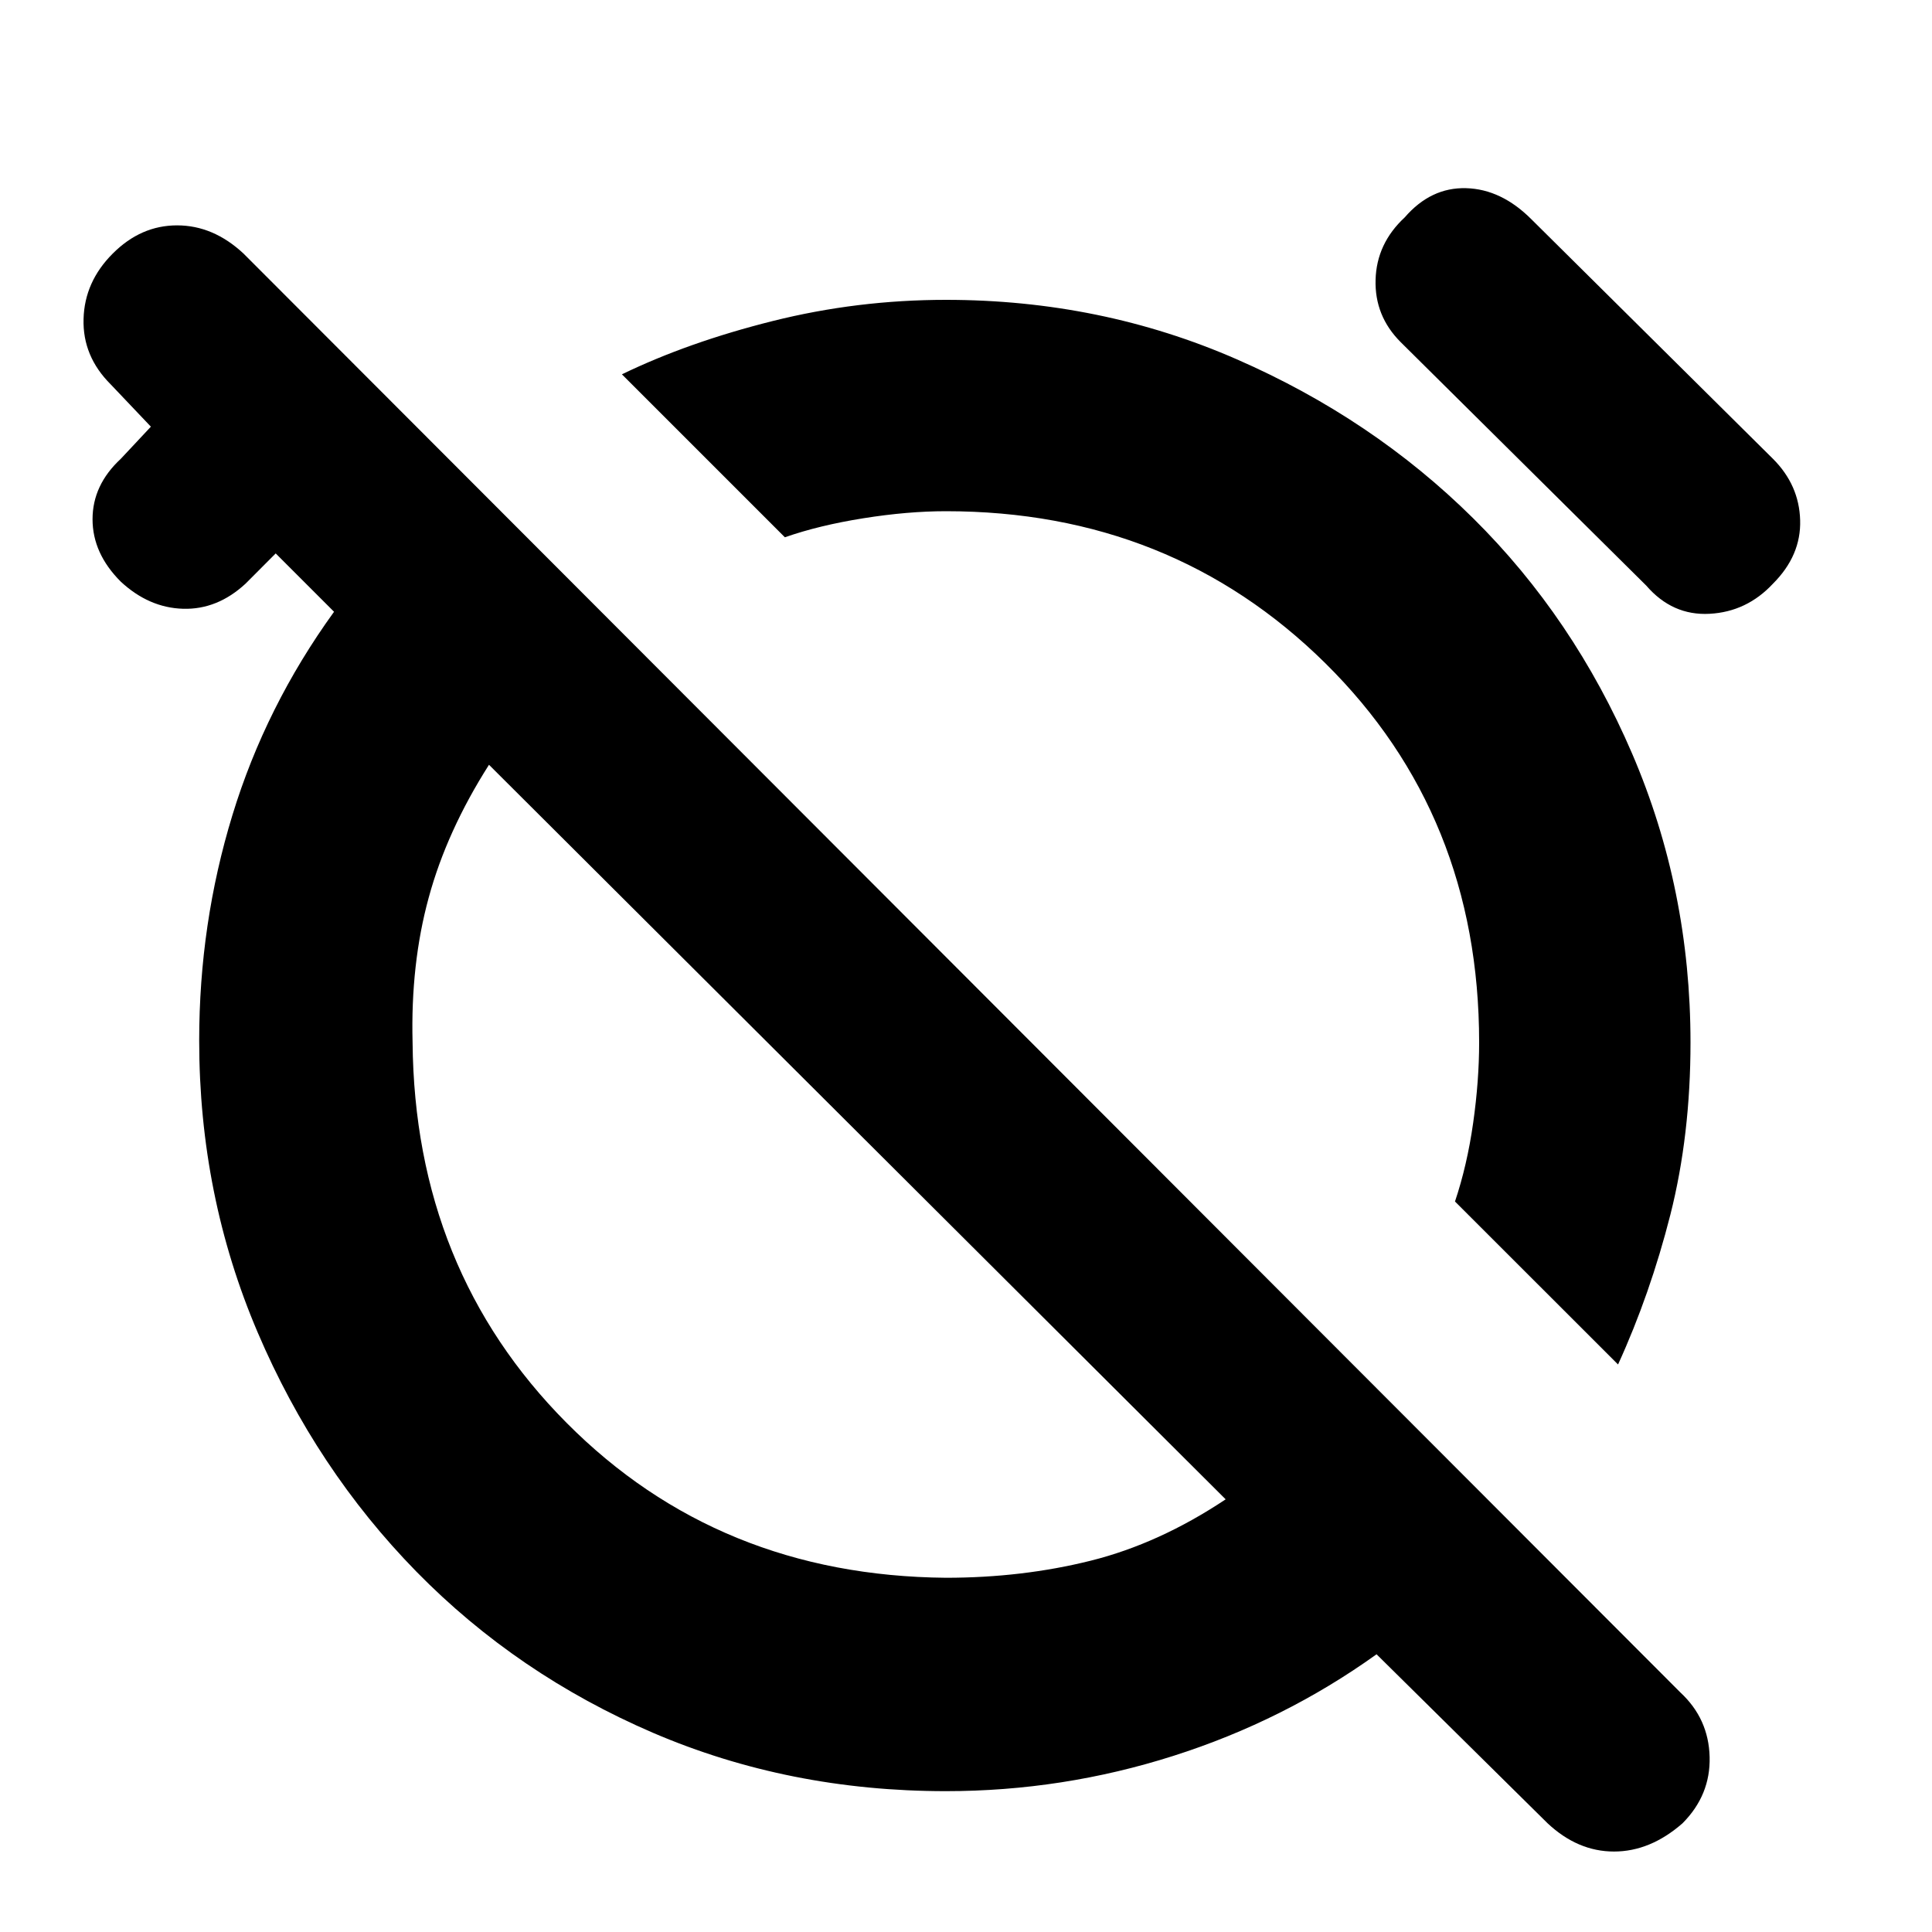 <svg xmlns="http://www.w3.org/2000/svg" height="20" width="20"><path d="M16.75 14.125 15.062 12.438Q15.188 12.062 15.25 11.625Q15.312 11.188 15.312 10.792Q15.312 8.438 13.719 6.865Q12.125 5.292 9.792 5.292Q9.396 5.292 8.938 5.365Q8.479 5.438 8.125 5.562L6.438 3.875Q7.125 3.542 8 3.323Q8.875 3.104 9.792 3.104Q11.396 3.104 12.802 3.719Q14.208 4.333 15.25 5.365Q16.292 6.396 16.896 7.802Q17.5 9.208 17.5 10.792Q17.5 11.75 17.292 12.573Q17.083 13.396 16.75 14.125ZM14.542 2.25Q14.812 1.938 15.177 1.948Q15.542 1.958 15.854 2.271L18.354 4.75Q18.625 5.021 18.635 5.385Q18.646 5.75 18.354 6.042Q18.083 6.333 17.698 6.354Q17.312 6.375 17.042 6.062L14.5 3.542Q14.229 3.271 14.24 2.896Q14.25 2.521 14.542 2.25ZM17.417 18.875Q17.083 19.167 16.708 19.167Q16.333 19.167 16.021 18.875L14.25 17.125Q13.292 17.812 12.146 18.177Q11 18.542 9.792 18.542Q8.167 18.542 6.76 17.938Q5.354 17.333 4.312 16.271Q3.271 15.208 2.667 13.792Q2.062 12.375 2.062 10.771Q2.062 9.562 2.406 8.438Q2.75 7.312 3.458 6.333L2.854 5.729L2.542 6.042Q2.25 6.312 1.896 6.302Q1.542 6.292 1.25 6.021Q0.958 5.729 0.958 5.375Q0.958 5.021 1.25 4.75L1.562 4.417L1.146 3.979Q0.854 3.688 0.865 3.302Q0.875 2.917 1.167 2.625Q1.458 2.333 1.833 2.333Q2.208 2.333 2.521 2.625L17.396 17.521Q17.688 17.792 17.698 18.188Q17.708 18.583 17.417 18.875ZM9.792 16.333Q10.583 16.333 11.292 16.156Q12 15.979 12.688 15.521L5.062 7.917Q4.625 8.604 4.438 9.292Q4.25 9.979 4.271 10.792Q4.292 13.146 5.865 14.729Q7.438 16.312 9.792 16.333ZM8.896 11.708Q8.896 11.708 8.896 11.708Q8.896 11.708 8.896 11.708Q8.896 11.708 8.896 11.708Q8.896 11.708 8.896 11.708Q8.896 11.708 8.896 11.708Q8.896 11.708 8.896 11.708ZM11.604 9Q11.604 9 11.604 9Q11.604 9 11.604 9Q11.604 9 11.604 9Q11.604 9 11.604 9Q11.604 9 11.604 9Q11.604 9 11.604 9Z"/></svg>